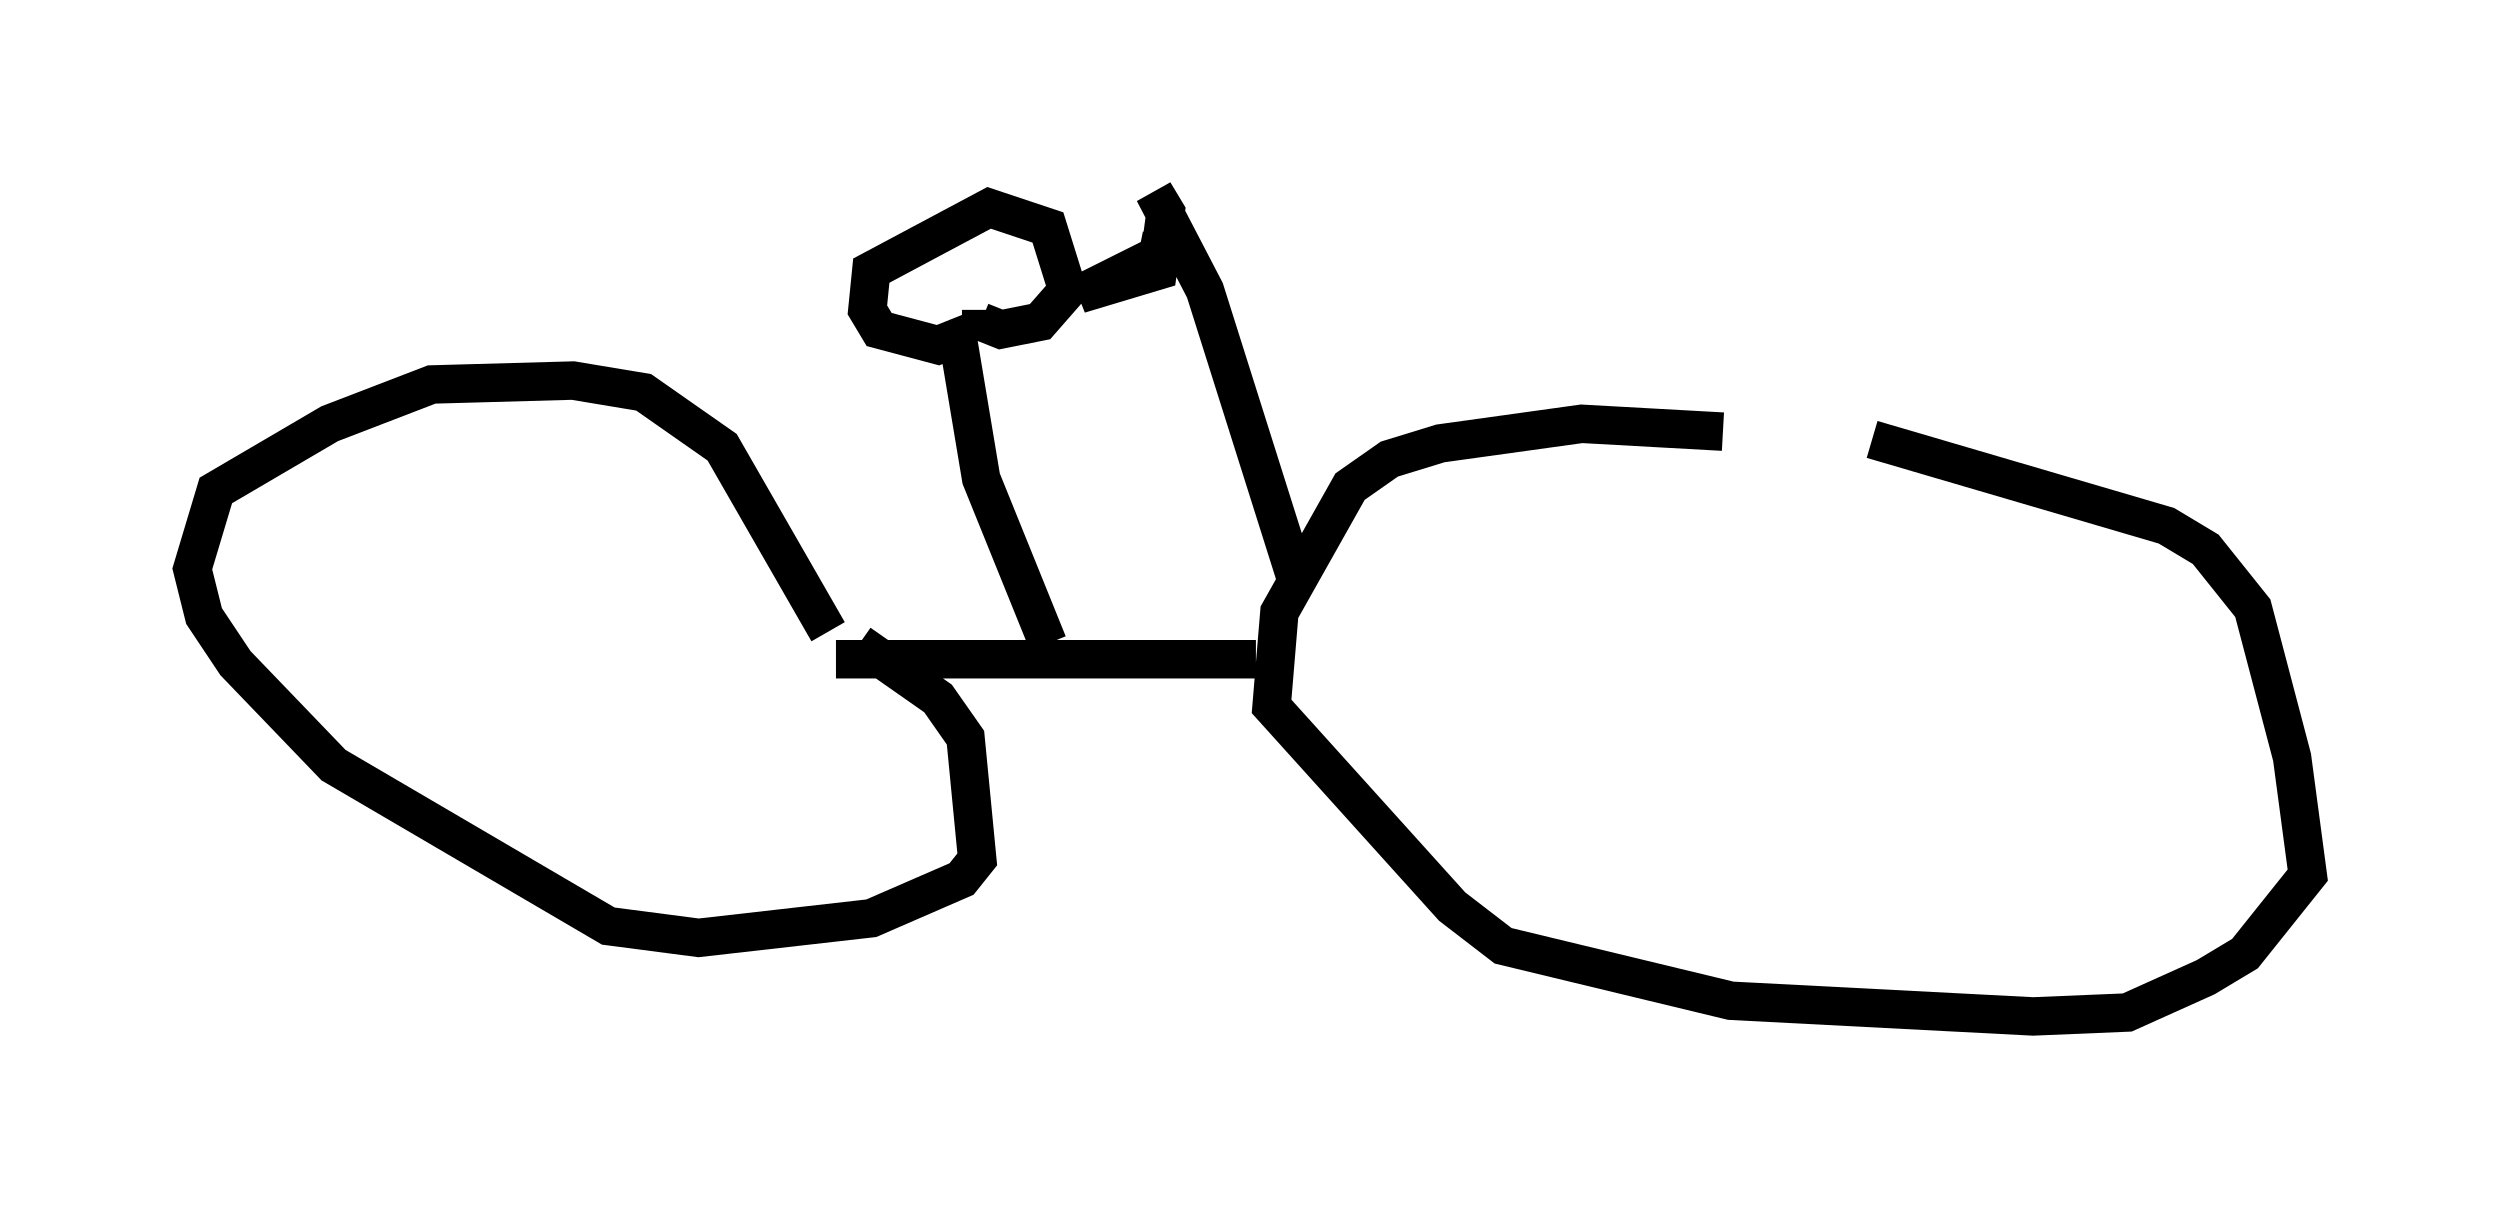 <?xml version="1.0" encoding="utf-8" ?>
<svg baseProfile="full" height="31.438" version="1.1" width="65.024" xmlns="http://www.w3.org/2000/svg" xmlns:ev="http://www.w3.org/2001/xml-events" xmlns:xlink="http://www.w3.org/1999/xlink"><defs /><rect fill="white" height="31.438" width="65.024" x="0" y="0" /><path d="M48.284, 12.248 m-3.471, -1.021 l-3.675, -0.204 -3.675, 0.51 l-1.327, 0.408 -1.021, 0.715 l-1.838, 3.267 -0.204, 2.45 l4.696, 5.206 1.327, 1.021 l5.921, 1.429 7.861, 0.408 l2.45, -0.102 2.042, -0.919 l1.021, -0.613 1.633, -2.042 l-0.408, -3.063 -1.021, -3.879 l-1.225, -1.531 -1.021, -0.613 l-7.656, -2.246 m-16.027, 5.717 l-10.923, 0.0 m-0.204, -0.715 l-2.756, -4.798 -2.042, -1.429 l-1.838, -0.306 -3.675, 0.102 l-2.654, 1.021 -2.96, 1.735 l-0.613, 2.042 0.306, 1.225 l0.817, 1.225 2.552, 2.654 l7.146, 4.185 2.348, 0.306 l4.492, -0.51 2.348, -1.021 l0.408, -0.51 -0.306, -3.165 l-0.715, -1.021 -2.042, -1.429 m4.9, 0.0 l-1.735, -4.288 -0.613, -3.675 l-0.51, 0.204 -1.531, -0.408 l-0.306, -0.51 0.102, -1.021 l3.063, -1.633 1.531, 0.51 l0.51, 1.633 -0.715, 0.817 l-1.021, 0.204 -0.51, -0.204 l0.0, -0.306 m8.269, 7.248 l-2.45, -7.758 -1.327, -2.552 l0.306, 0.51 -0.204, 1.531 l-2.042, 0.613 2.042, -1.021 l0.102, -0.51 " fill="none" stroke="black" stroke-width="1" /></svg>
